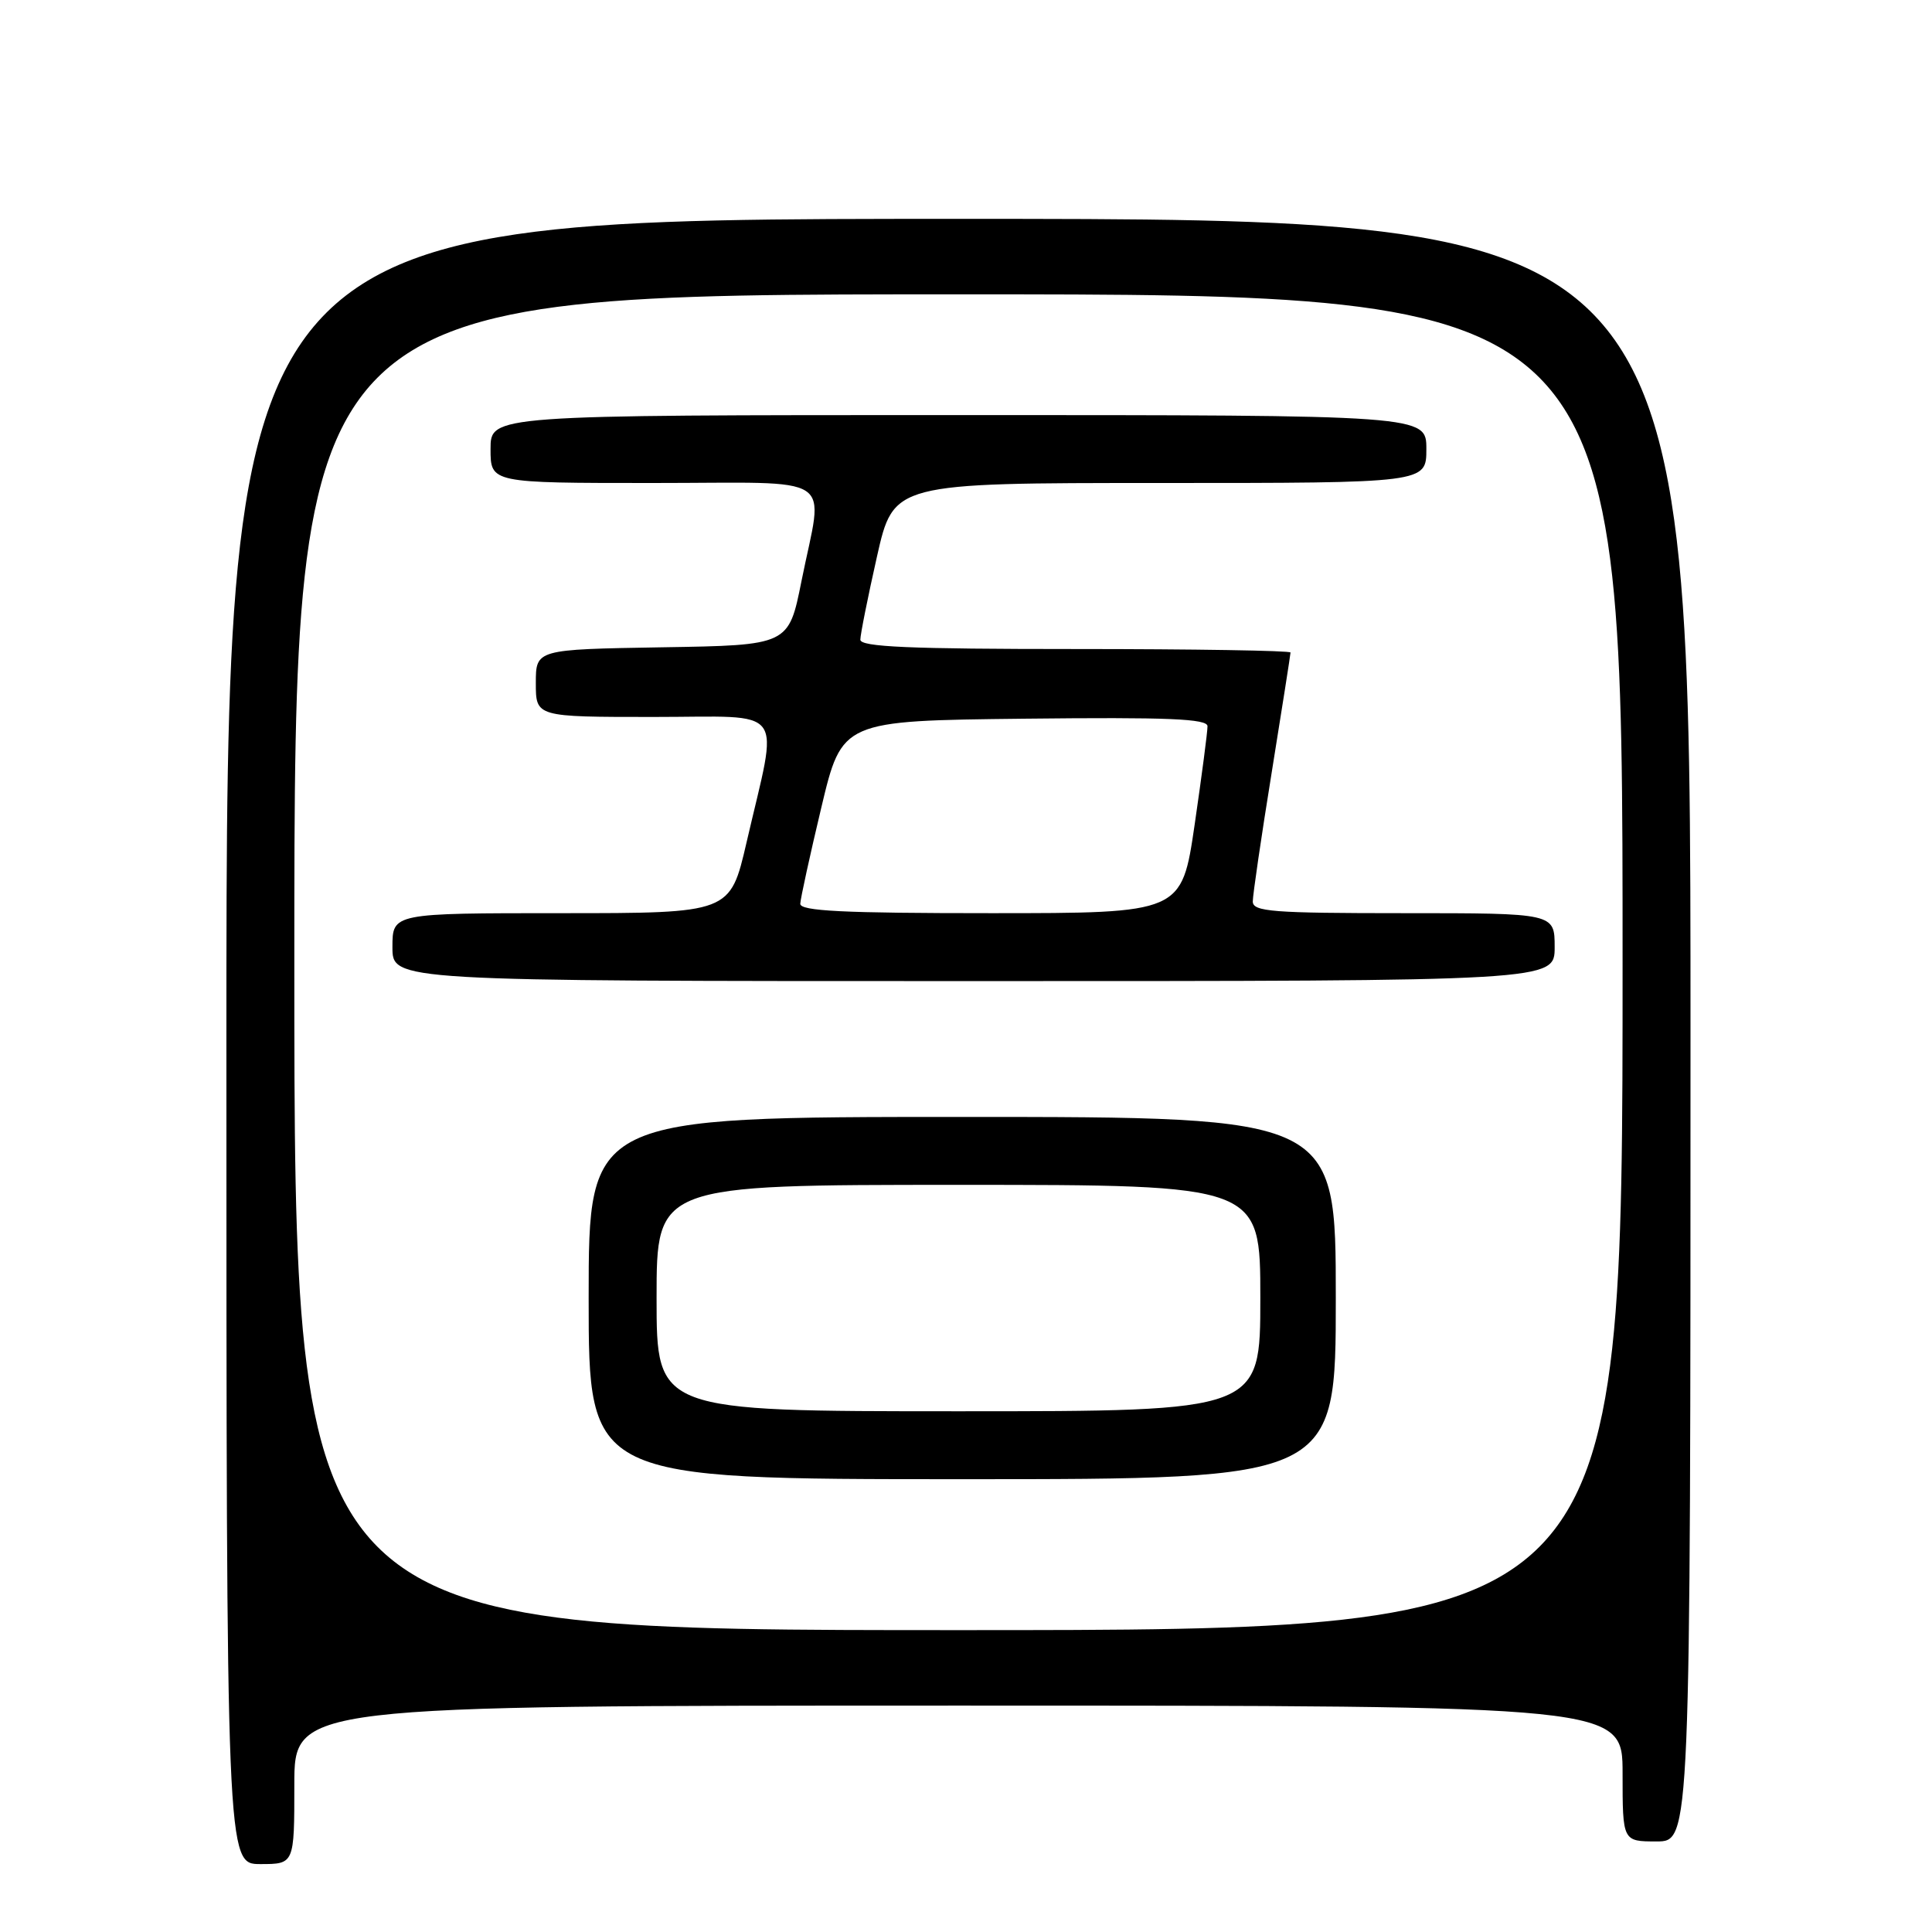 <?xml version="1.0" encoding="UTF-8" standalone="no"?>
<!DOCTYPE svg PUBLIC "-//W3C//DTD SVG 1.1//EN" "http://www.w3.org/Graphics/SVG/1.1/DTD/svg11.dtd" >
<svg xmlns="http://www.w3.org/2000/svg" xmlns:xlink="http://www.w3.org/1999/xlink" version="1.1" viewBox="0 0 256 256">
 <g >
 <path fill="currentColor"
d=" M 39.00 236.50 C 39.00 226.00 39.00 226.00 127.00 226.00 C 215.00 226.00 215.00 226.00 215.00 235.00 C 215.00 244.00 215.00 244.00 219.50 244.00 C 224.00 244.00 224.00 244.00 224.00 136.50 C 224.00 29.00 224.00 29.00 127.00 29.00 C 30.00 29.00 30.00 29.00 30.00 138.00 C 30.00 247.00 30.00 247.00 34.50 247.00 C 39.00 247.00 39.00 247.00 39.00 236.50 Z  M 39.00 127.50 C 39.00 39.00 39.00 39.00 127.00 39.00 C 215.00 39.00 215.00 39.00 215.00 127.50 C 215.00 216.00 215.00 216.00 127.00 216.00 C 39.00 216.00 39.00 216.00 39.00 127.50 Z  M 177.00 172.00 C 177.00 148.00 177.00 148.00 127.50 148.00 C 78.00 148.00 78.00 148.00 78.00 172.00 C 78.00 196.00 78.00 196.00 127.50 196.00 C 177.00 196.00 177.00 196.00 177.00 172.00 Z  M 206.00 125.50 C 206.00 121.00 206.00 121.00 186.00 121.00 C 168.58 121.00 166.00 120.80 166.00 119.45 C 166.00 118.59 167.12 110.92 168.50 102.40 C 169.87 93.88 171.00 86.71 171.00 86.46 C 171.00 86.21 158.18 86.00 142.50 86.00 C 120.49 86.00 114.00 85.72 114.00 84.76 C 114.00 84.08 114.99 79.13 116.20 73.76 C 118.40 64.00 118.40 64.00 153.70 64.00 C 189.00 64.00 189.00 64.00 189.00 59.50 C 189.00 55.00 189.00 55.00 127.00 55.00 C 65.00 55.00 65.00 55.00 65.00 59.50 C 65.00 64.00 65.00 64.00 86.50 64.00 C 111.40 64.00 109.11 62.49 106.20 77.00 C 104.50 85.50 104.50 85.50 87.75 85.77 C 71.00 86.05 71.00 86.05 71.00 90.52 C 71.00 95.00 71.00 95.00 86.63 95.00 C 104.51 95.00 103.18 93.20 98.92 111.63 C 96.75 121.00 96.75 121.00 74.38 121.00 C 52.00 121.00 52.00 121.00 52.00 125.50 C 52.00 130.00 52.00 130.00 129.00 130.00 C 206.00 130.00 206.00 130.00 206.00 125.50 Z  M 87.00 172.00 C 87.00 157.00 87.00 157.00 127.00 157.00 C 167.00 157.00 167.00 157.00 167.00 172.00 C 167.00 187.00 167.00 187.00 127.00 187.00 C 87.00 187.00 87.00 187.00 87.00 172.00 Z  M 106.04 119.75 C 106.07 119.06 107.32 113.33 108.83 107.00 C 111.57 95.50 111.57 95.50 135.78 95.23 C 154.81 95.02 160.00 95.24 160.00 96.23 C 160.01 96.93 159.24 102.79 158.30 109.25 C 156.58 121.00 156.58 121.00 131.29 121.00 C 111.70 121.00 106.01 120.72 106.04 119.75 Z "/>
</g>
</svg>